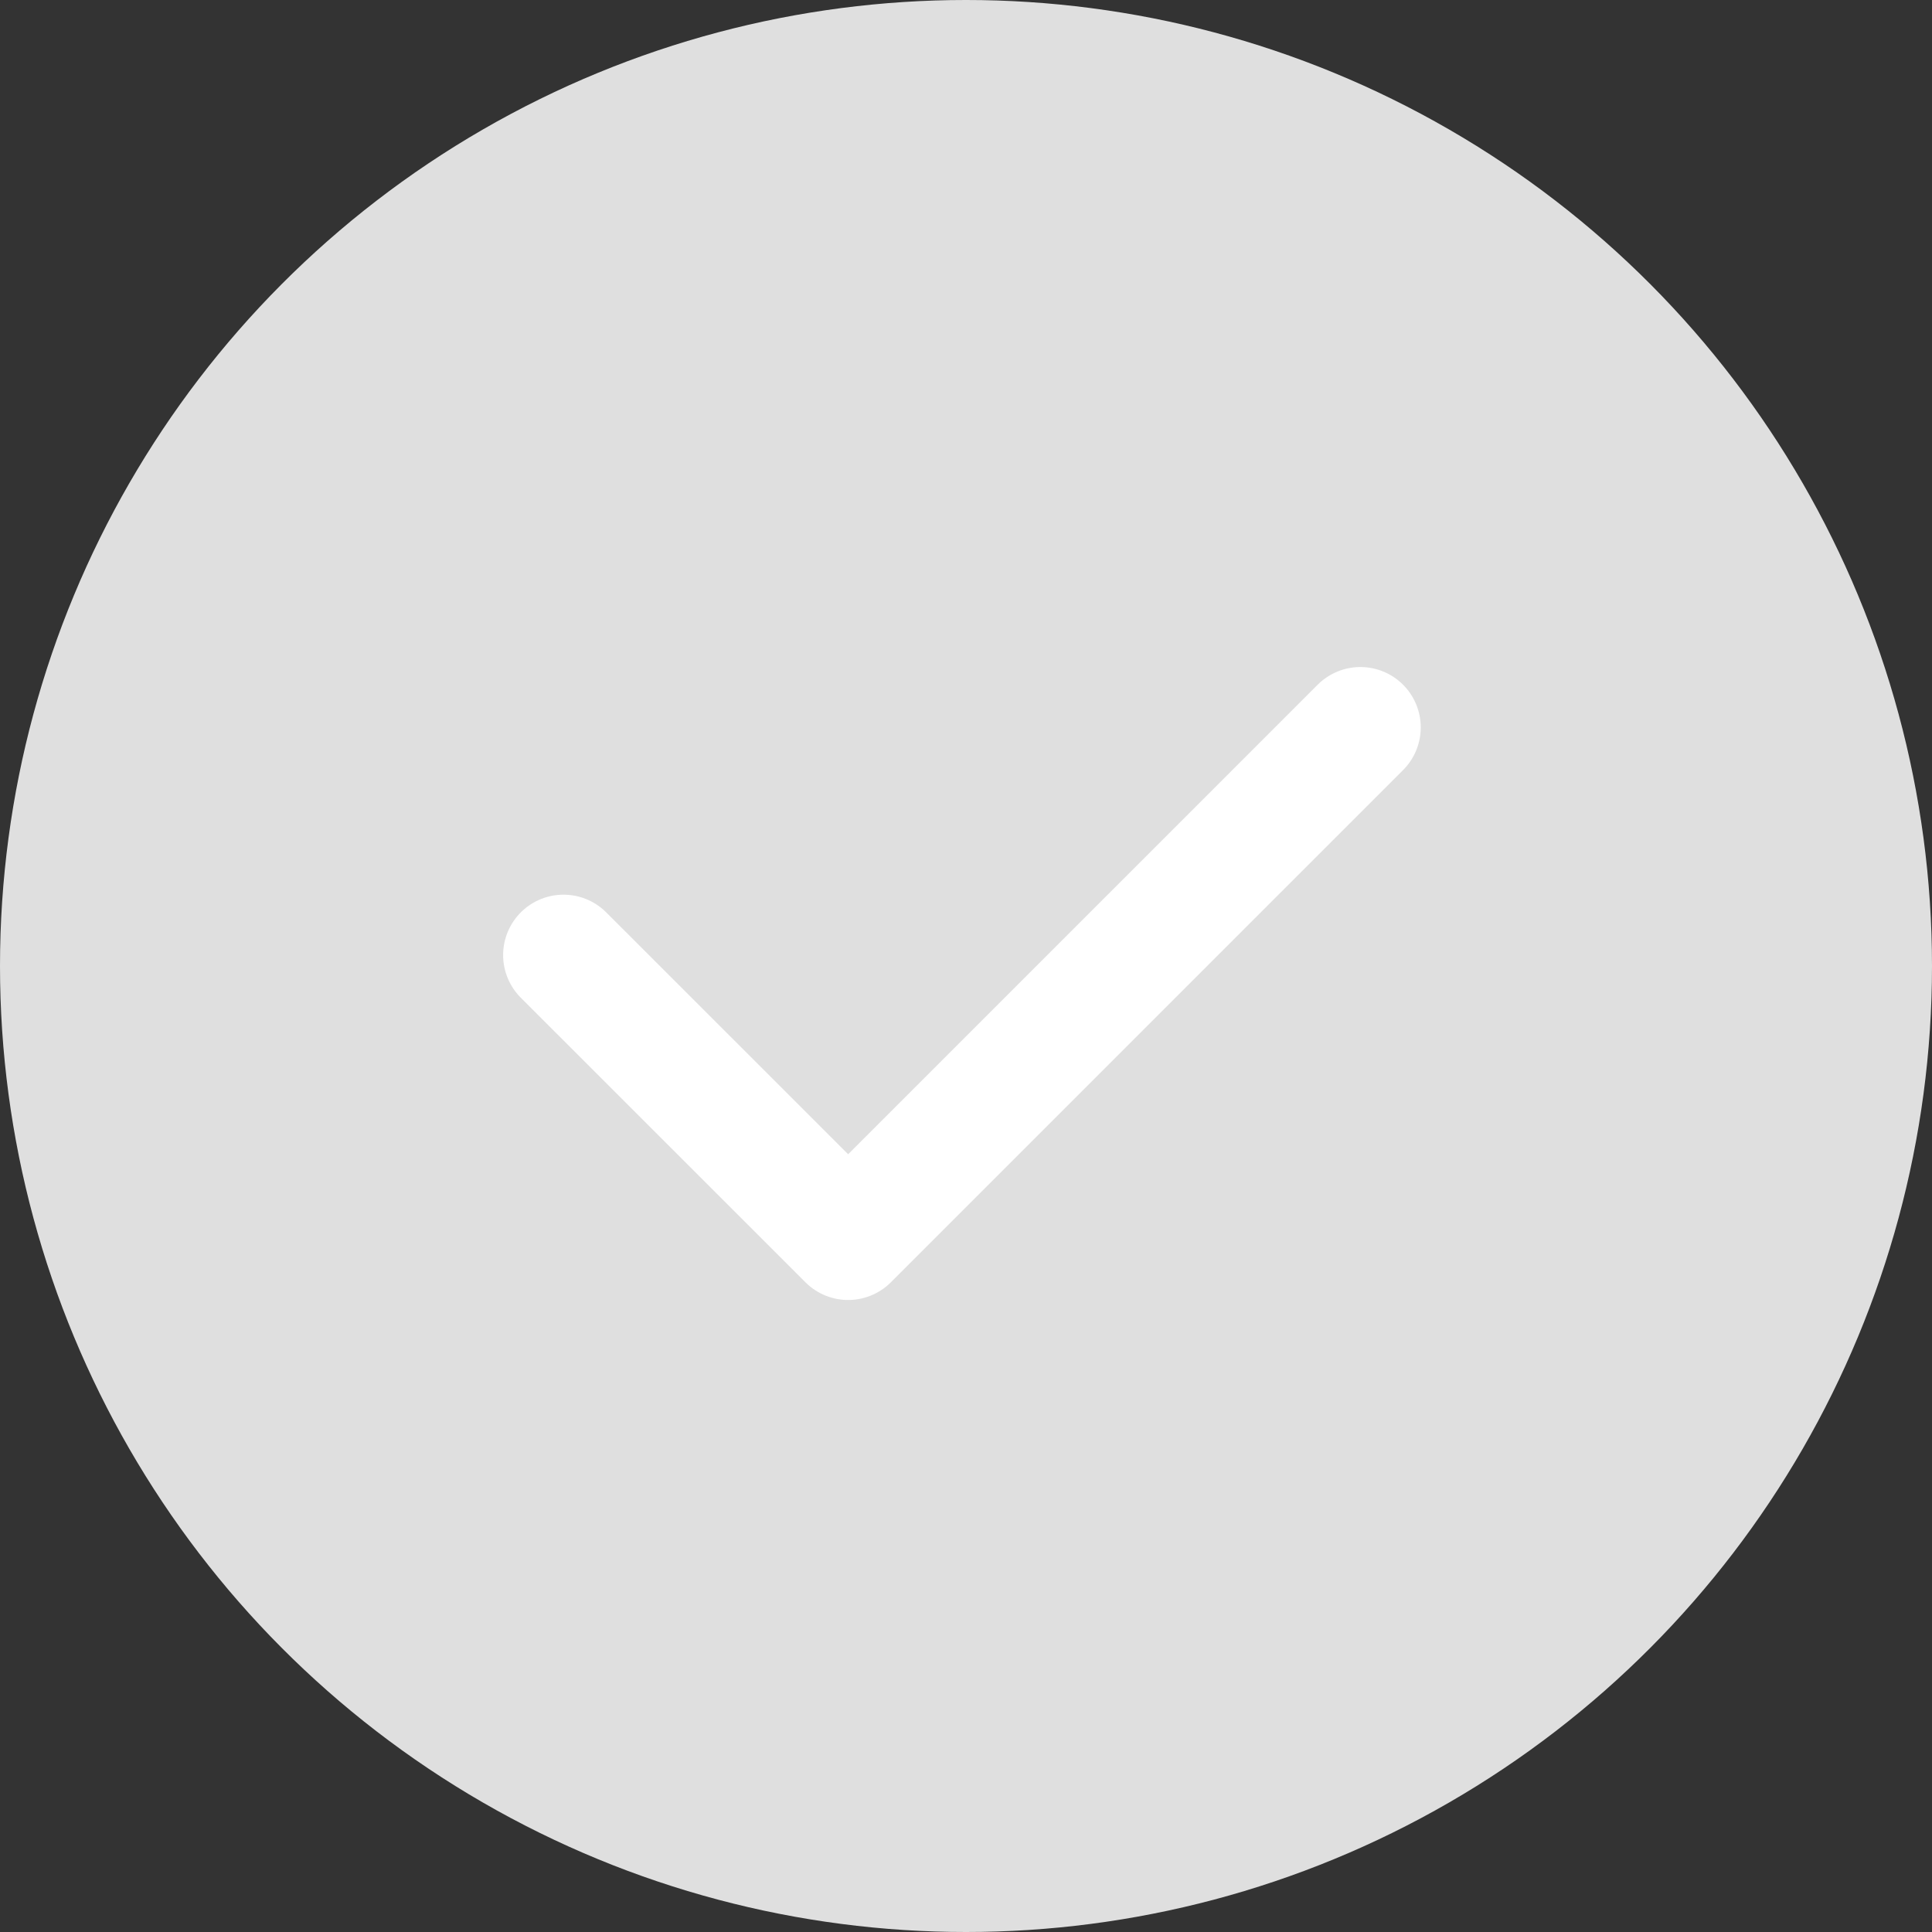 <svg width="24" height="24" viewBox="0 0 24 24" fill="none" xmlns="http://www.w3.org/2000/svg">
<rect x="0" y="0" width="24" height="24" fill="#333333" stroke="none"/>
<circle cx="12" cy="12" r="12" fill="#DFDFDF"/>
<path d="M16.899 9.036L10.536 15.399L7 11.864" stroke="white" stroke-width="1.5" stroke-linecap="round" stroke-linejoin="round"/>
</svg>
